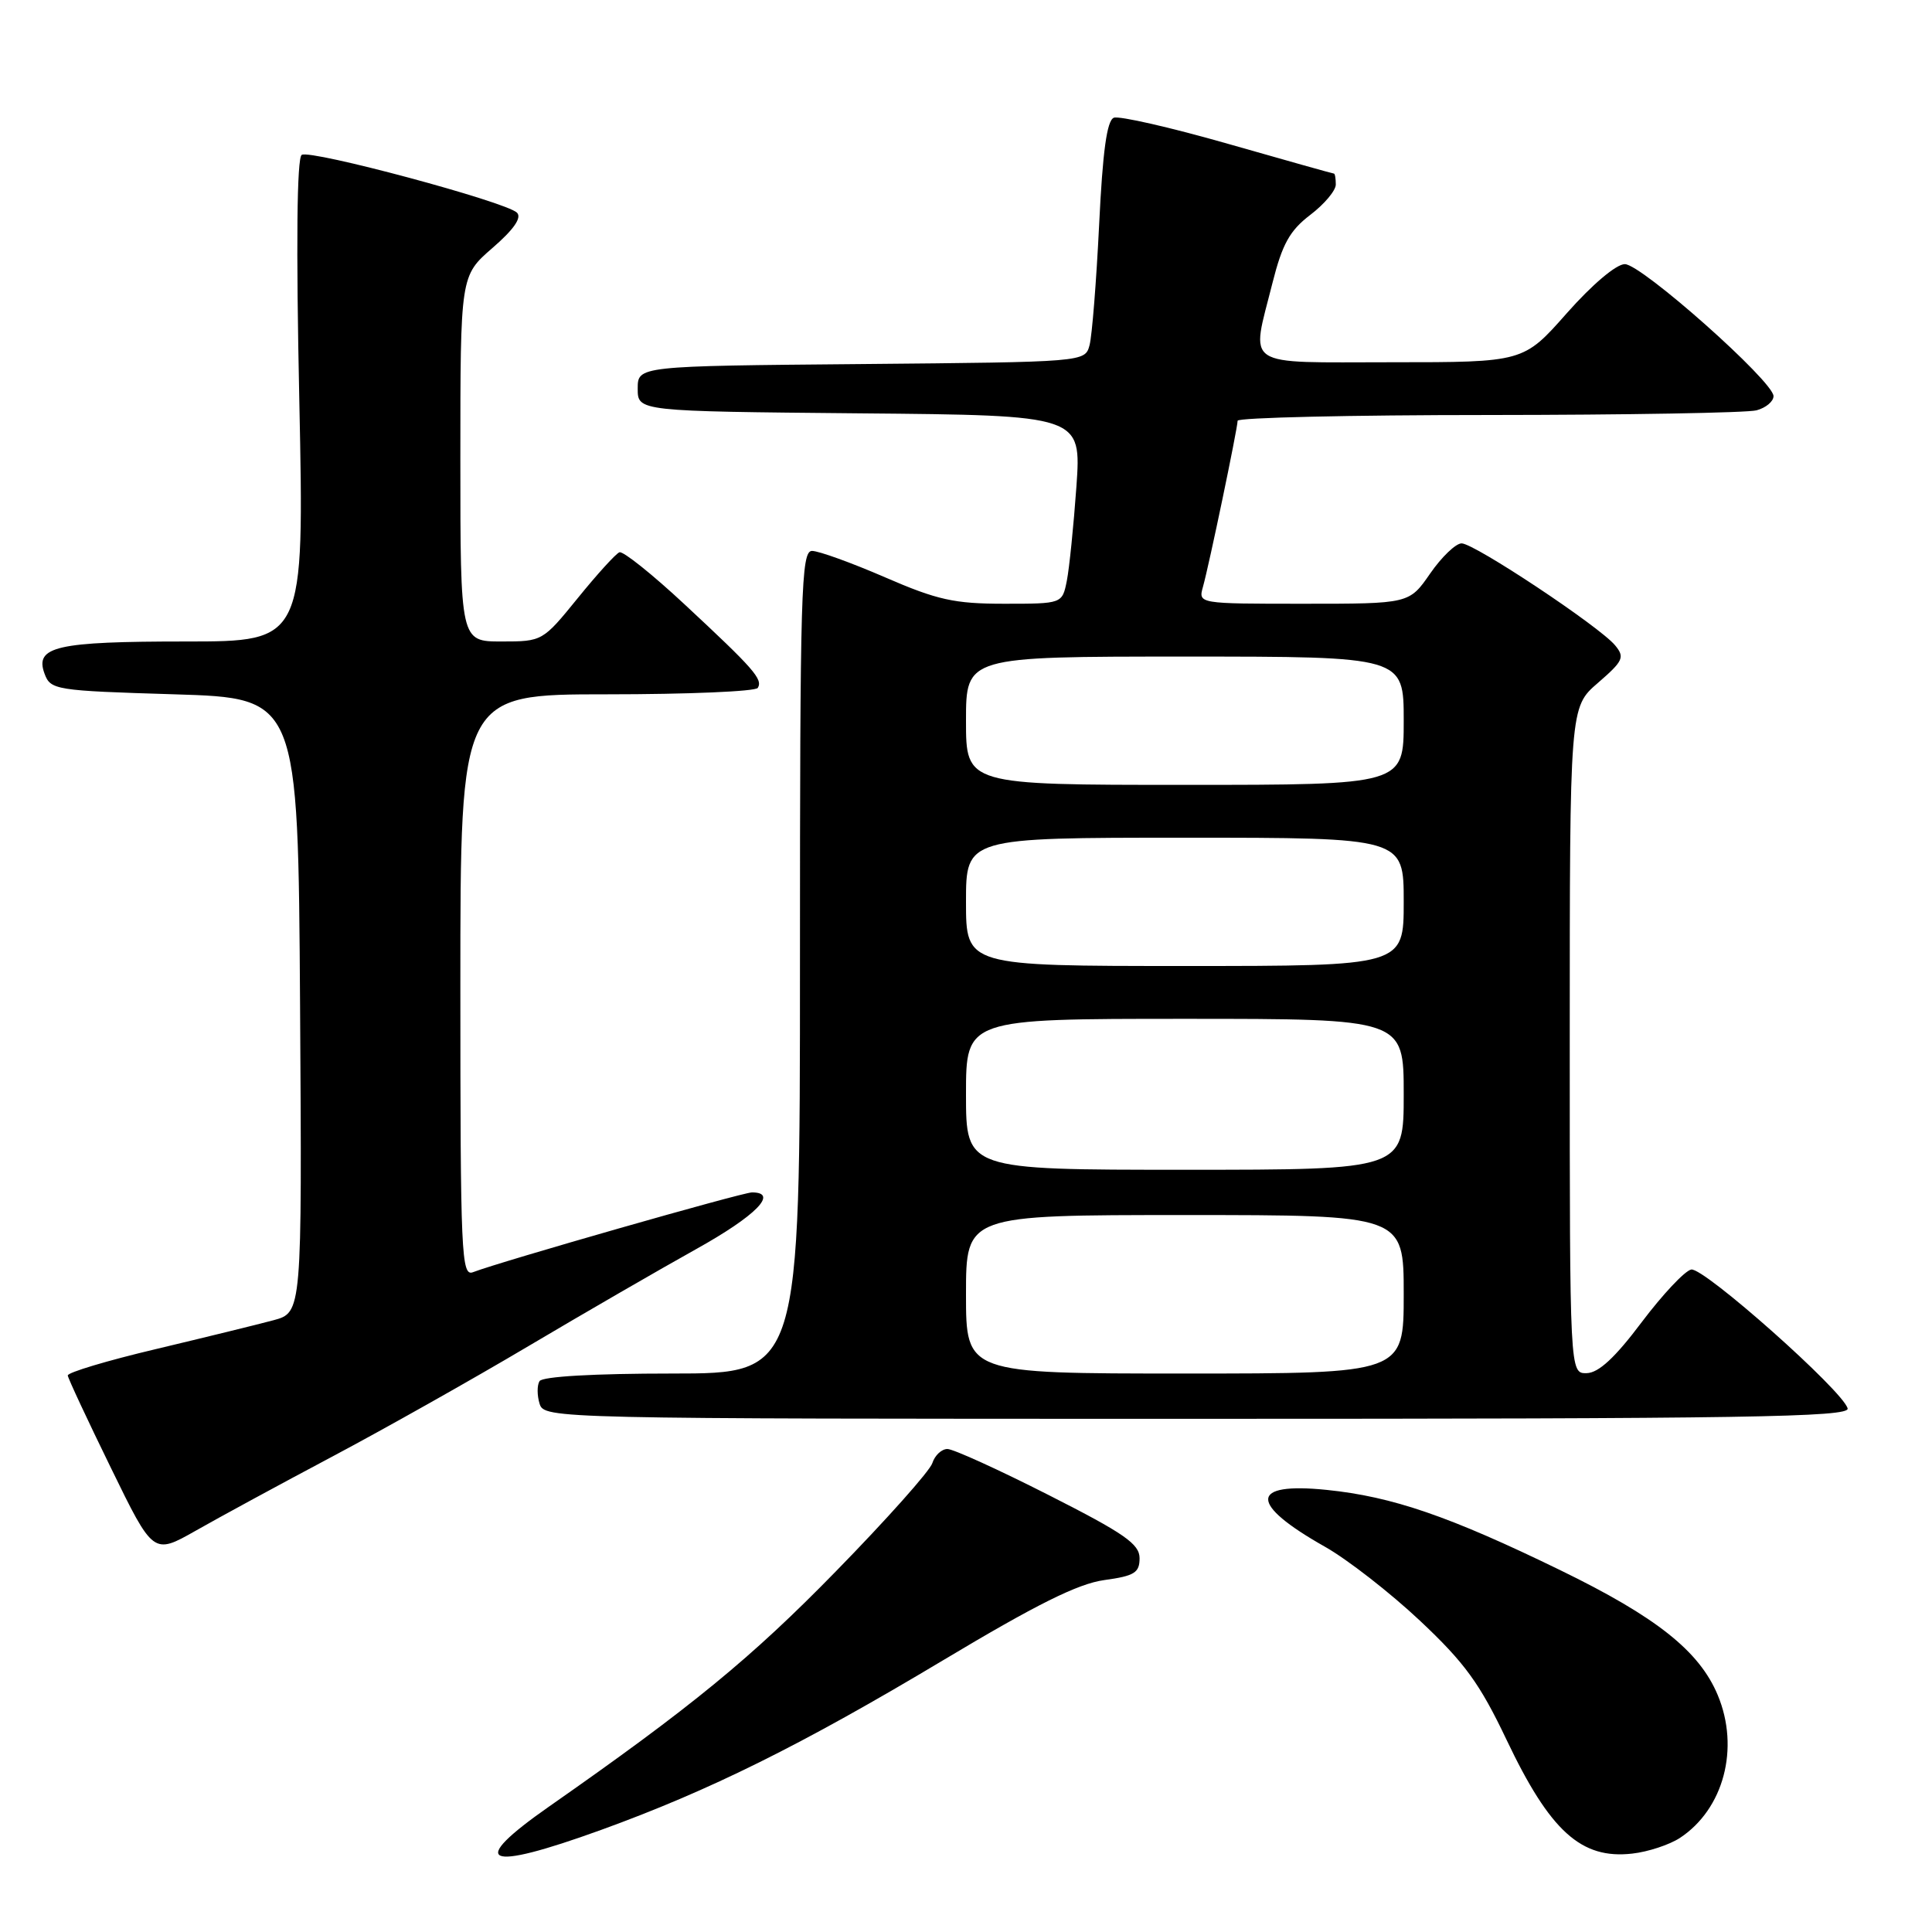 <?xml version="1.0" encoding="UTF-8" standalone="no"?>
<!DOCTYPE svg PUBLIC "-//W3C//DTD SVG 1.1//EN" "http://www.w3.org/Graphics/SVG/1.1/DTD/svg11.dtd" >
<svg xmlns="http://www.w3.org/2000/svg" xmlns:xlink="http://www.w3.org/1999/xlink" version="1.1" viewBox="0 0 256 256">
 <g >
 <path fill="currentColor"
d=" M 79.63 242.48 C 94.01 237.27 106.23 231.21 124.92 220.02 C 137.33 212.59 142.83 209.85 146.31 209.37 C 150.32 208.82 151.00 208.40 151.00 206.47 C 151.00 204.59 148.99 203.19 138.97 198.11 C 132.35 194.75 126.31 192.00 125.54 192.00 C 124.77 192.00 123.87 192.84 123.54 193.87 C 123.22 194.90 117.45 201.37 110.72 208.25 C 99.55 219.69 91.61 226.20 72.75 239.38 C 61.84 247.01 64.19 248.07 79.63 242.48 Z  M 222.59 243.54 C 228.40 239.72 230.55 231.65 227.61 224.61 C 225.17 218.77 219.47 214.25 206.71 208.04 C 192.06 200.91 184.51 198.31 175.80 197.42 C 165.54 196.37 165.45 199.24 175.56 204.95 C 178.52 206.62 184.19 211.03 188.14 214.74 C 194.09 220.33 196.07 223.06 199.63 230.54 C 205.39 242.66 209.52 246.39 216.29 245.61 C 218.37 245.38 221.21 244.44 222.59 243.54 Z  M 44.00 193.02 C 50.88 189.37 62.58 182.78 70.00 178.38 C 77.42 173.98 87.44 168.19 92.25 165.51 C 100.17 161.10 103.23 158.00 99.64 158.00 C 98.38 158.00 66.37 167.15 62.68 168.57 C 61.13 169.17 61.00 166.31 61.00 130.61 C 61.00 92.00 61.00 92.00 80.44 92.00 C 91.13 92.00 100.12 91.62 100.41 91.15 C 101.11 90.01 99.90 88.63 90.72 80.09 C 86.45 76.11 82.56 73.00 82.08 73.18 C 81.61 73.35 79.12 76.09 76.56 79.25 C 71.91 84.97 71.87 85.00 66.45 85.00 C 61.00 85.00 61.00 85.00 61.00 60.78 C 61.00 36.55 61.00 36.55 65.25 32.86 C 68.08 30.41 69.17 28.84 68.50 28.18 C 67.06 26.74 41.15 19.79 39.98 20.52 C 39.34 20.91 39.22 32.41 39.66 53.06 C 40.32 85.00 40.32 85.00 24.60 85.00 C 7.48 85.00 4.57 85.66 5.90 89.26 C 6.70 91.42 7.28 91.52 23.11 92.00 C 39.50 92.50 39.50 92.50 39.76 133.21 C 40.02 173.92 40.02 173.92 36.23 174.94 C 34.14 175.50 27.13 177.22 20.66 178.76 C 14.19 180.29 8.93 181.87 8.98 182.26 C 9.02 182.65 11.59 188.15 14.69 194.49 C 20.31 206.01 20.31 206.01 25.91 202.84 C 28.98 201.09 37.12 196.67 44.00 193.02 Z  M 244.82 186.63 C 244.29 184.37 225.75 167.90 224.10 168.22 C 223.25 168.38 220.30 171.53 217.53 175.20 C 214.01 179.89 211.83 181.91 210.25 181.95 C 208.00 182.00 208.00 182.00 208.00 137.86 C 208.00 93.71 208.00 93.71 211.73 90.49 C 215.10 87.57 215.32 87.09 214.00 85.50 C 211.93 83.01 195.36 72.00 193.67 72.00 C 192.90 72.00 191.02 73.80 189.50 76.00 C 186.73 80.00 186.73 80.00 172.75 80.00 C 158.77 80.00 158.77 80.00 159.40 77.75 C 160.18 75.01 163.98 56.80 163.99 55.75 C 164.00 55.34 178.96 54.99 197.25 54.99 C 215.54 54.98 231.51 54.70 232.75 54.37 C 233.99 54.04 235.00 53.19 235.00 52.49 C 235.00 50.54 217.50 35.00 215.30 35.00 C 214.16 35.00 210.97 37.70 207.61 41.50 C 201.87 48.00 201.87 48.00 184.44 48.00 C 164.39 48.00 165.75 48.90 168.61 37.49 C 169.91 32.33 170.90 30.55 173.61 28.48 C 175.48 27.06 177.00 25.25 177.00 24.45 C 177.00 23.65 176.89 23.00 176.75 23.00 C 176.61 23.00 170.28 21.22 162.69 19.05 C 155.10 16.88 148.30 15.33 147.59 15.60 C 146.67 15.96 146.11 20.04 145.64 29.80 C 145.27 37.33 144.70 44.51 144.37 45.74 C 143.77 47.97 143.77 47.97 114.14 48.24 C 84.50 48.50 84.50 48.50 84.50 51.50 C 84.50 54.50 84.50 54.50 113.90 54.77 C 143.29 55.03 143.29 55.03 142.63 64.48 C 142.26 69.67 141.69 75.29 141.36 76.96 C 140.75 80.00 140.75 80.00 133.05 80.00 C 126.46 80.00 124.19 79.50 117.28 76.50 C 112.83 74.57 108.48 73.00 107.60 73.00 C 106.15 73.00 106.00 78.21 106.00 127.50 C 106.00 182.00 106.00 182.00 89.06 182.00 C 78.74 182.00 71.87 182.39 71.49 183.01 C 71.15 183.56 71.16 184.91 71.50 186.01 C 72.13 187.98 73.14 188.00 158.64 188.00 C 231.27 188.00 245.09 187.78 244.82 186.63 Z  M 128.00 171.50 C 128.00 161.00 128.00 161.00 157.00 161.00 C 186.00 161.00 186.00 161.00 186.00 171.50 C 186.00 182.00 186.00 182.00 157.00 182.00 C 128.00 182.00 128.00 182.00 128.00 171.50 Z  M 128.00 145.00 C 128.00 135.00 128.00 135.00 157.00 135.00 C 186.00 135.00 186.00 135.00 186.00 145.00 C 186.00 155.00 186.00 155.00 157.00 155.00 C 128.00 155.00 128.00 155.00 128.00 145.00 Z  M 128.00 119.50 C 128.00 111.00 128.00 111.00 157.00 111.00 C 186.00 111.00 186.00 111.00 186.00 119.50 C 186.00 128.00 186.00 128.00 157.00 128.00 C 128.00 128.00 128.00 128.00 128.00 119.50 Z  M 128.00 95.50 C 128.00 87.00 128.00 87.00 157.00 87.00 C 186.00 87.00 186.00 87.00 186.00 95.50 C 186.00 104.00 186.00 104.00 157.00 104.00 C 128.00 104.00 128.00 104.00 128.00 95.50 Z "/>
</g>
</svg>